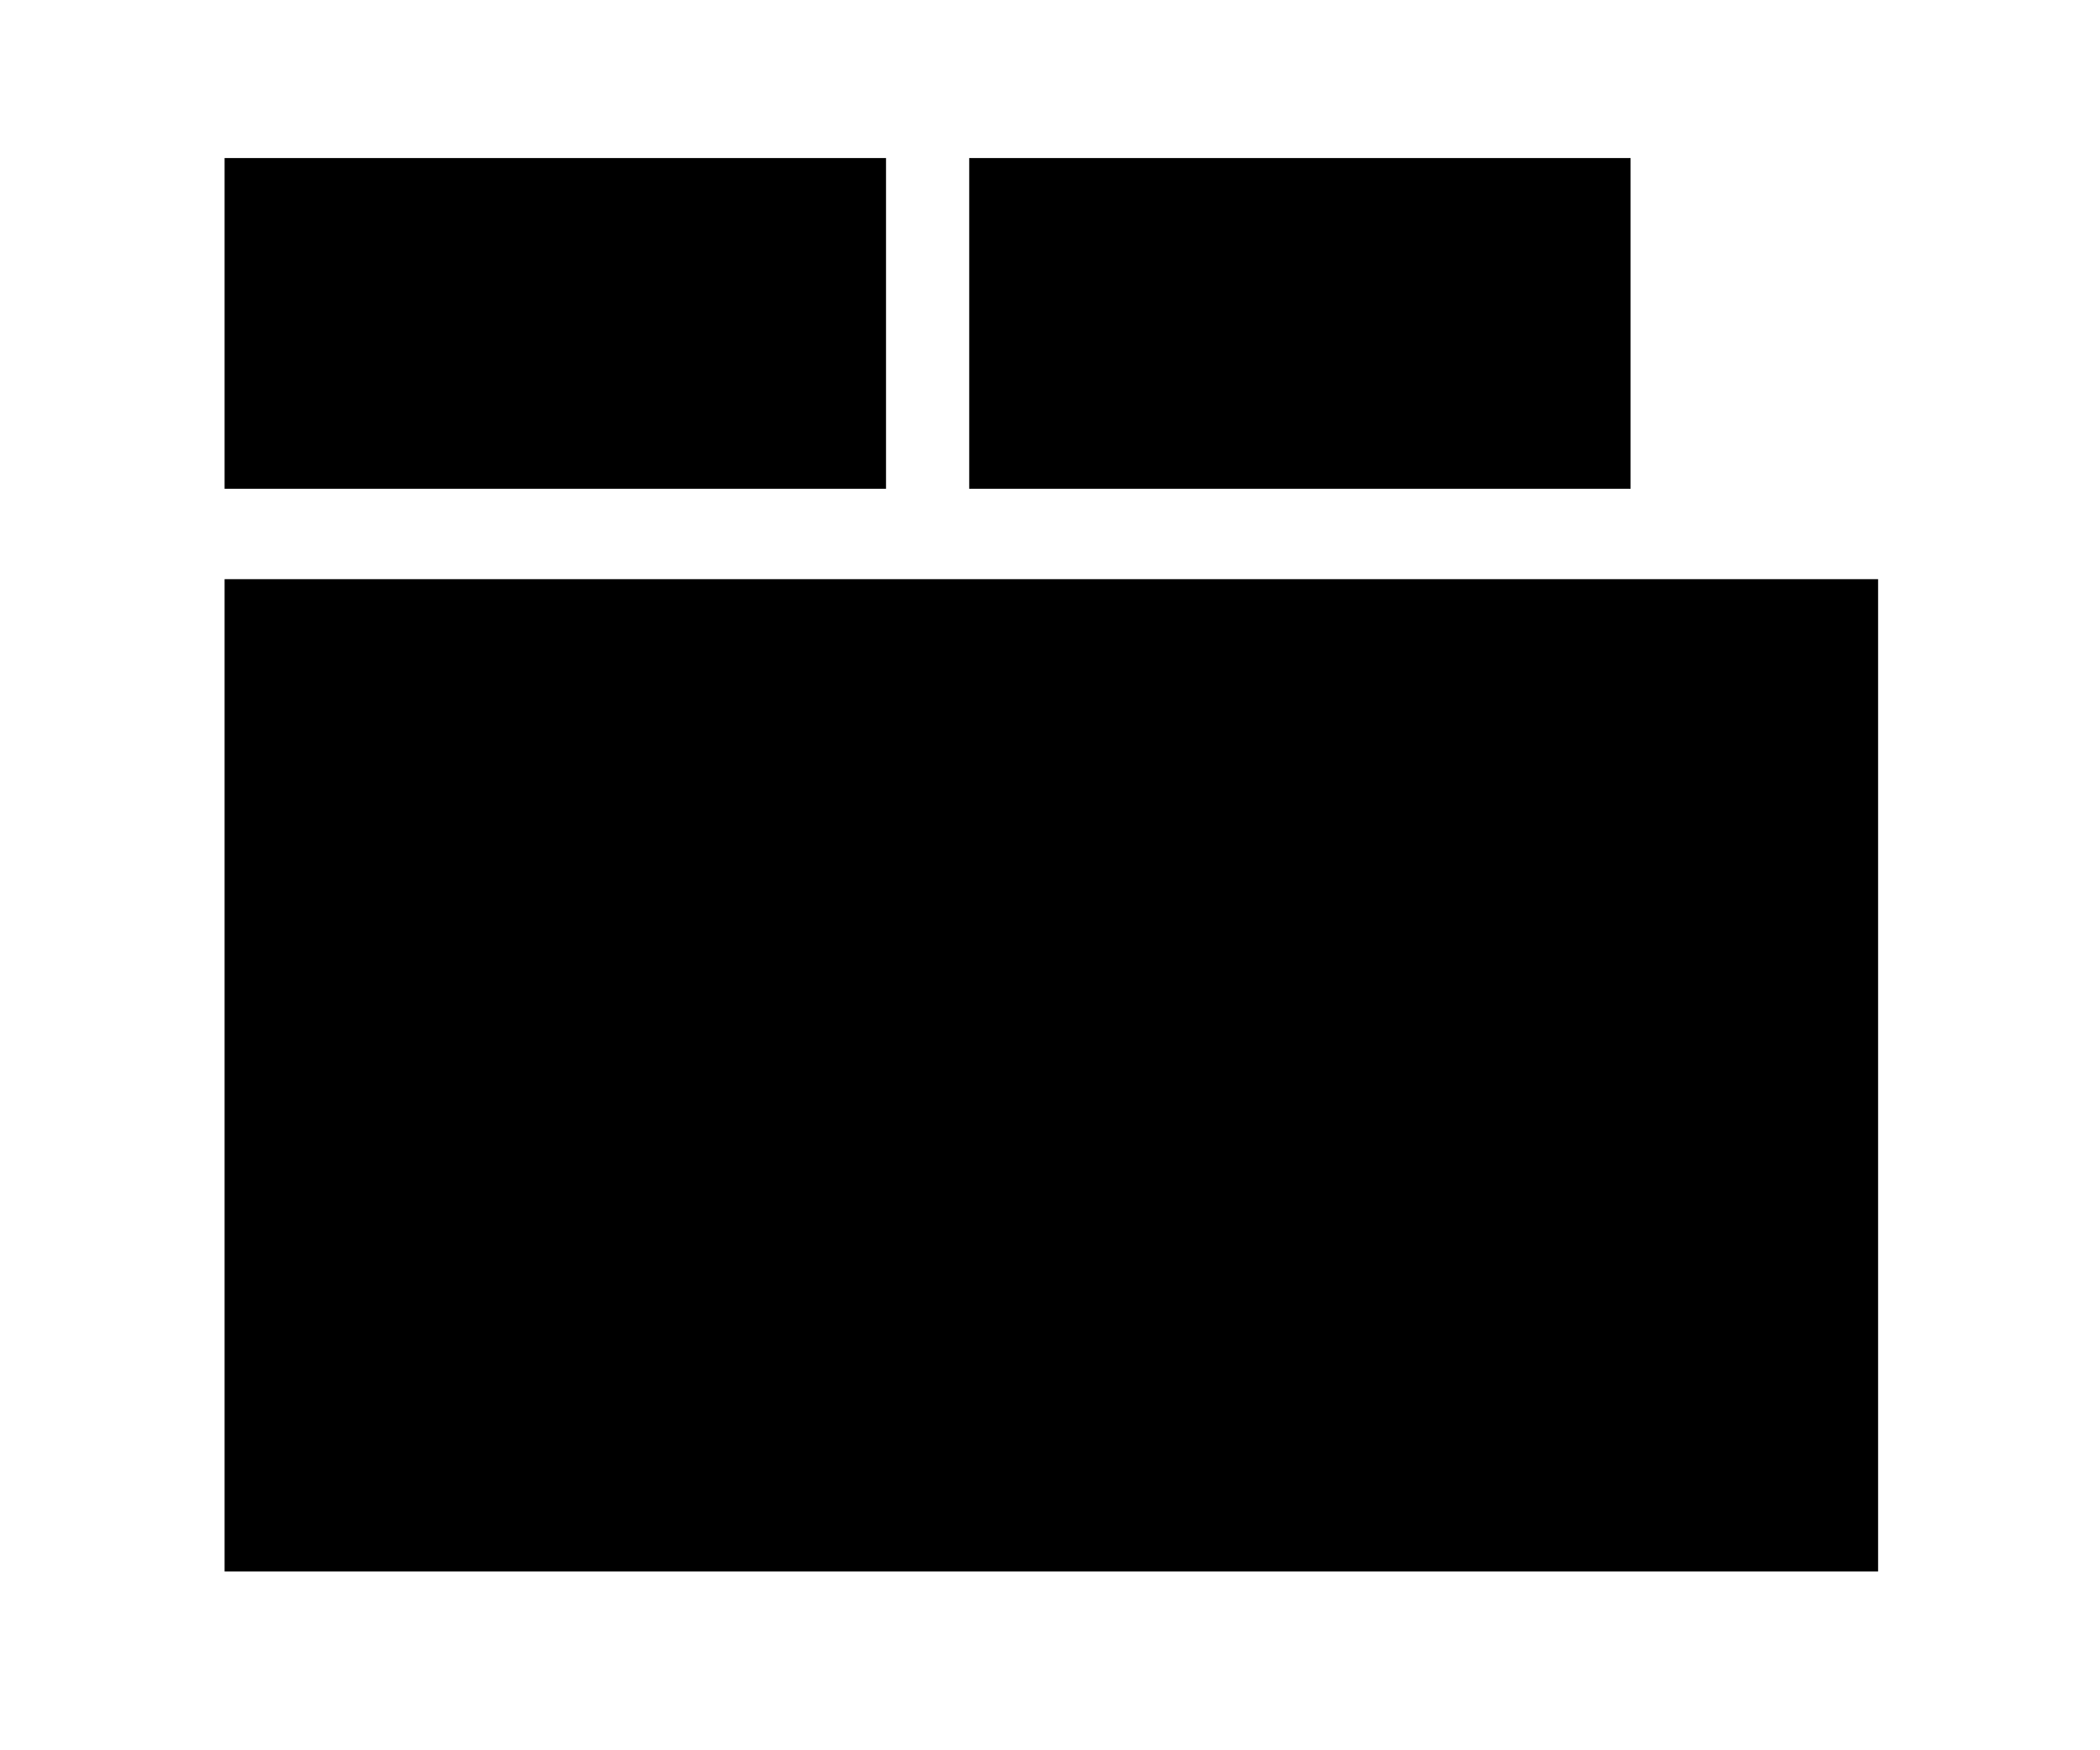 
<svg version="1.1" id="Ebene_1" xmlns="http://www.w3.org/2000/svg" xmlns:xlink="http://www.w3.org/1999/xlink" x="0px" y="0px"
	 width="24px" height="20px" viewBox="219 221 34 30" enable-background="new 219 221 34 30" xml:space="preserve">
<rect x="221.85" y="230.927" width="28.346" height="17.008"/>
<rect x="221.85" y="223.709" width="11.339" height="5.669"/>
<rect x="234.615" y="223.709" width="11.338" height="5.669"/>
</svg>
